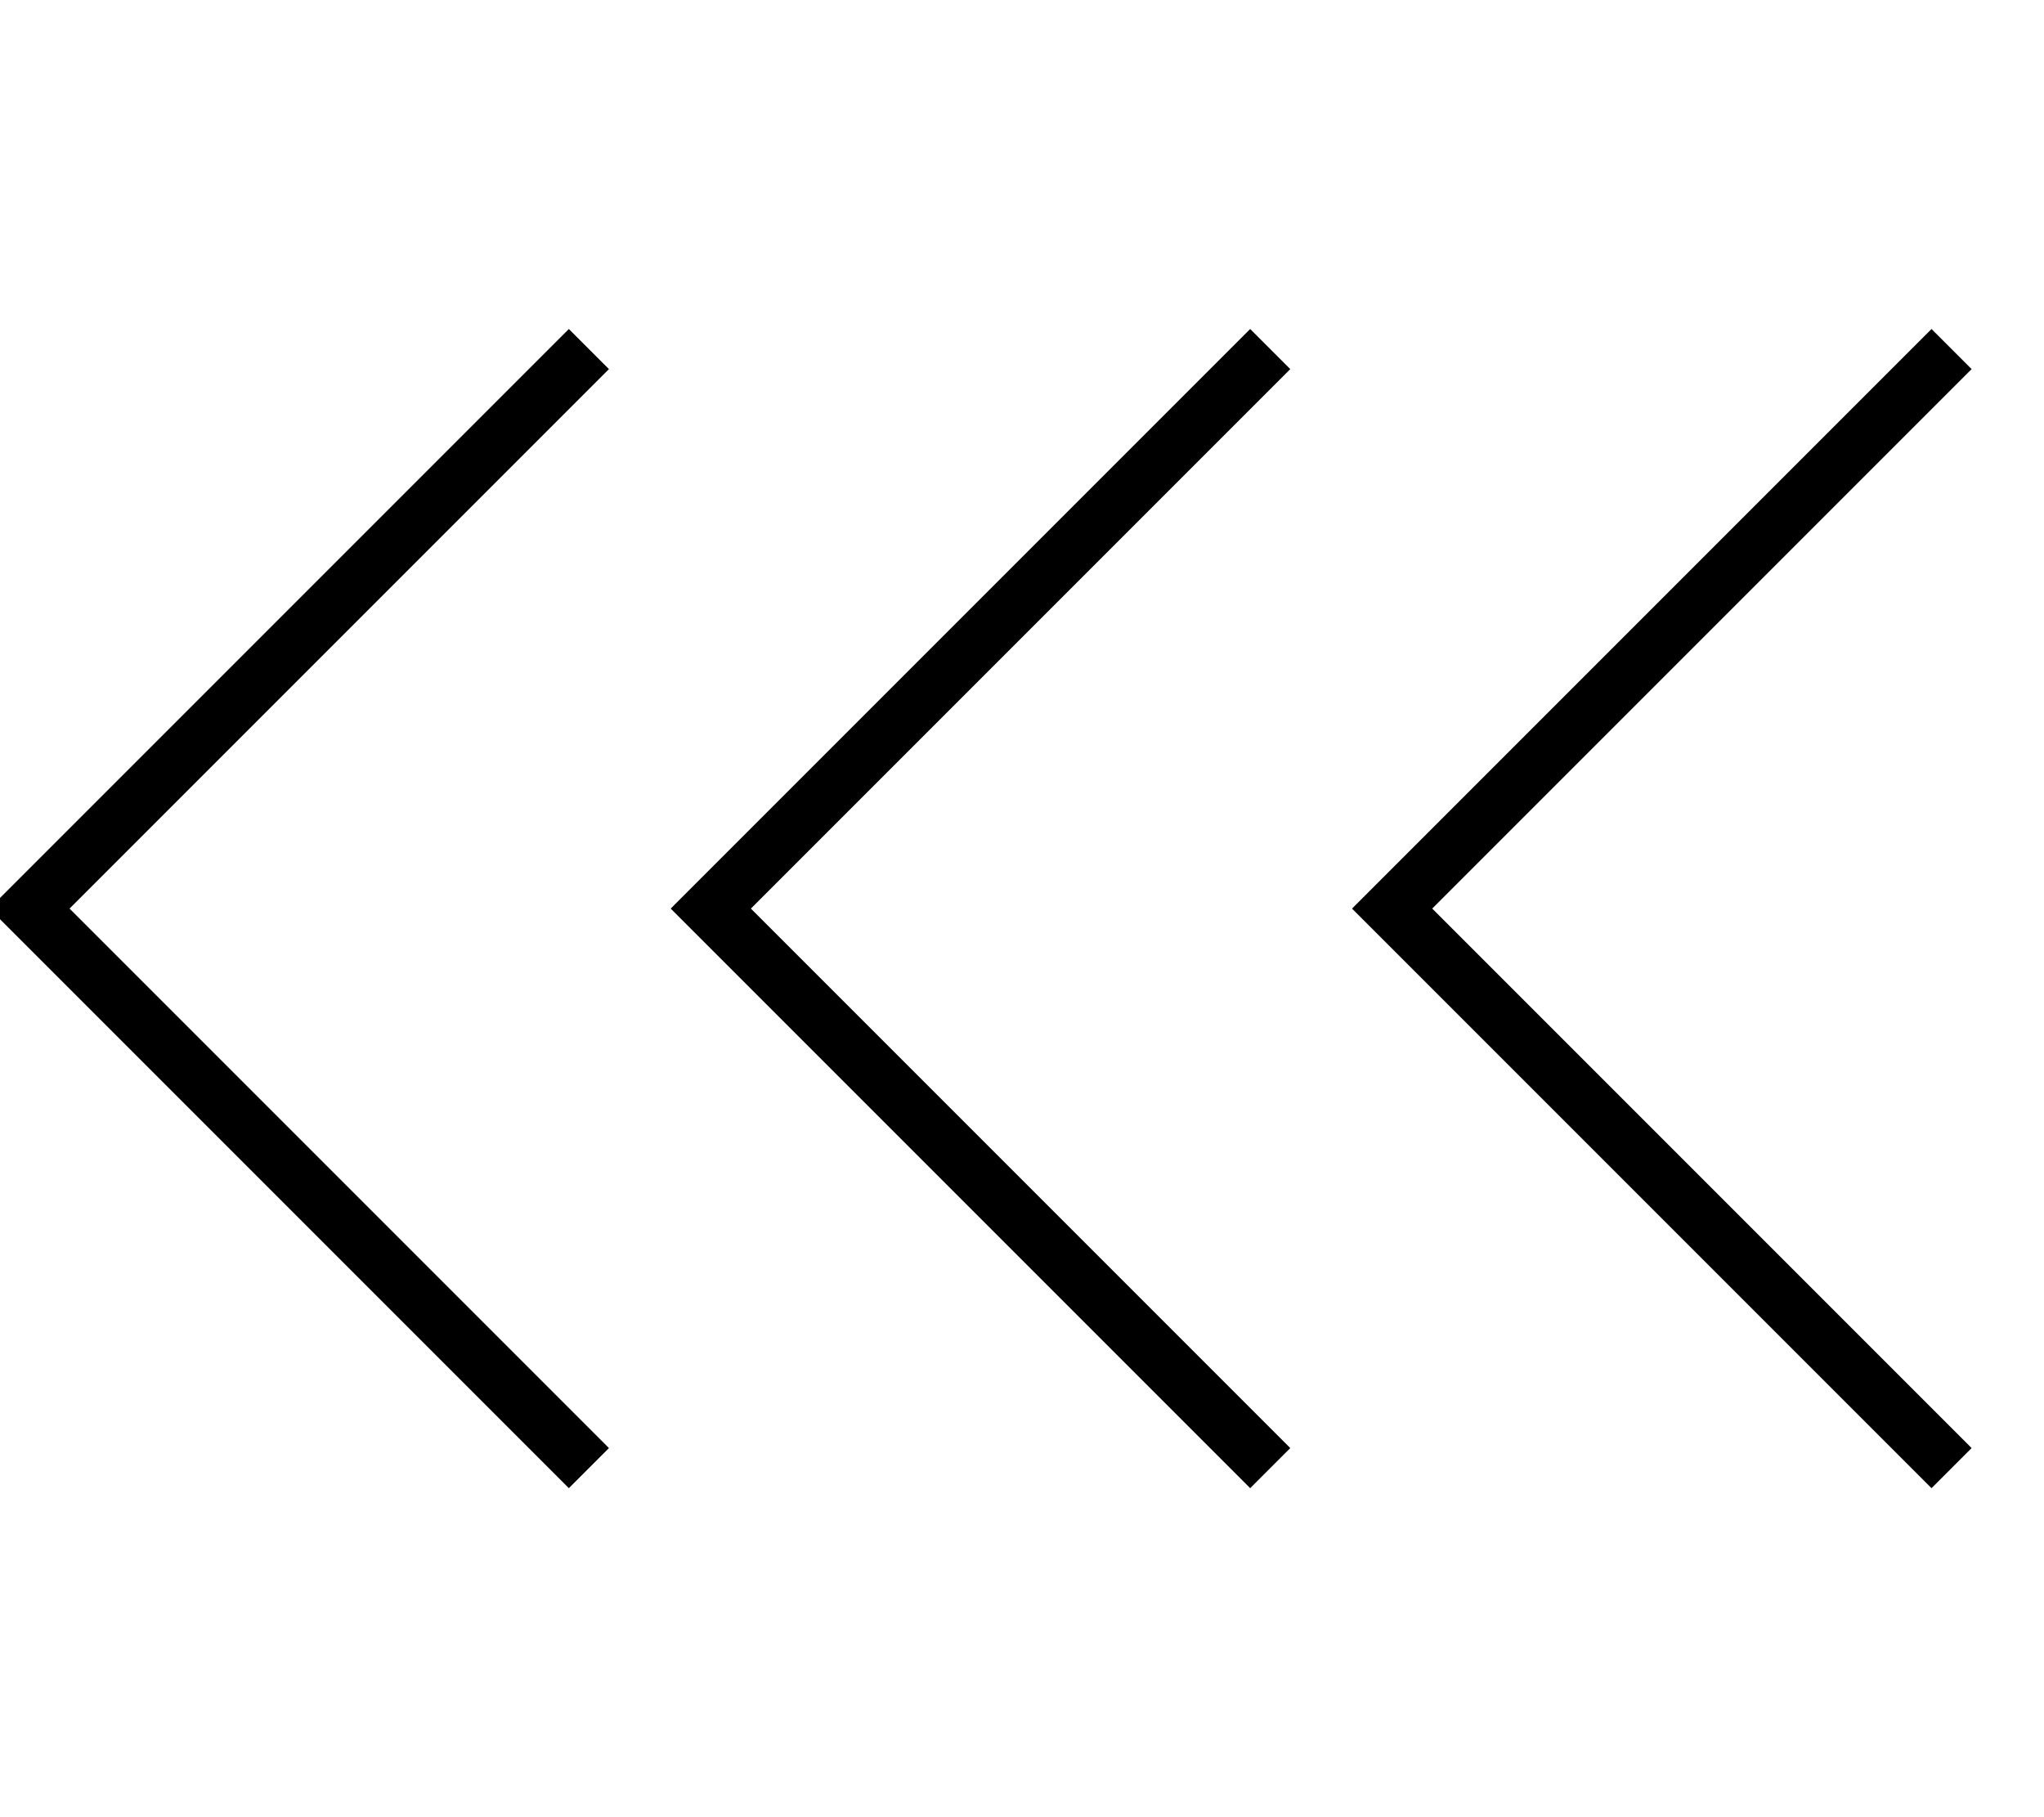 <svg xmlns="http://www.w3.org/2000/svg" viewBox="0 0 576 512"><!--! Font Awesome Pro 7.0.1 by @fontawesome - https://fontawesome.com License - https://fontawesome.com/license (Commercial License) Copyright 2025 Fonticons, Inc. --><path fill="currentColor" d="M171.6 104L19.6 256 171.6 408 160.3 419.3-3 256 160.3 92.7 171.6 104zm192 0L211.6 256 363.6 408 352.3 419.3 189 256 352.3 92.7 363.6 104zm192 0L403.6 256 555.6 408 544.3 419.3 381 256 544.3 92.7 555.6 104z"/></svg>